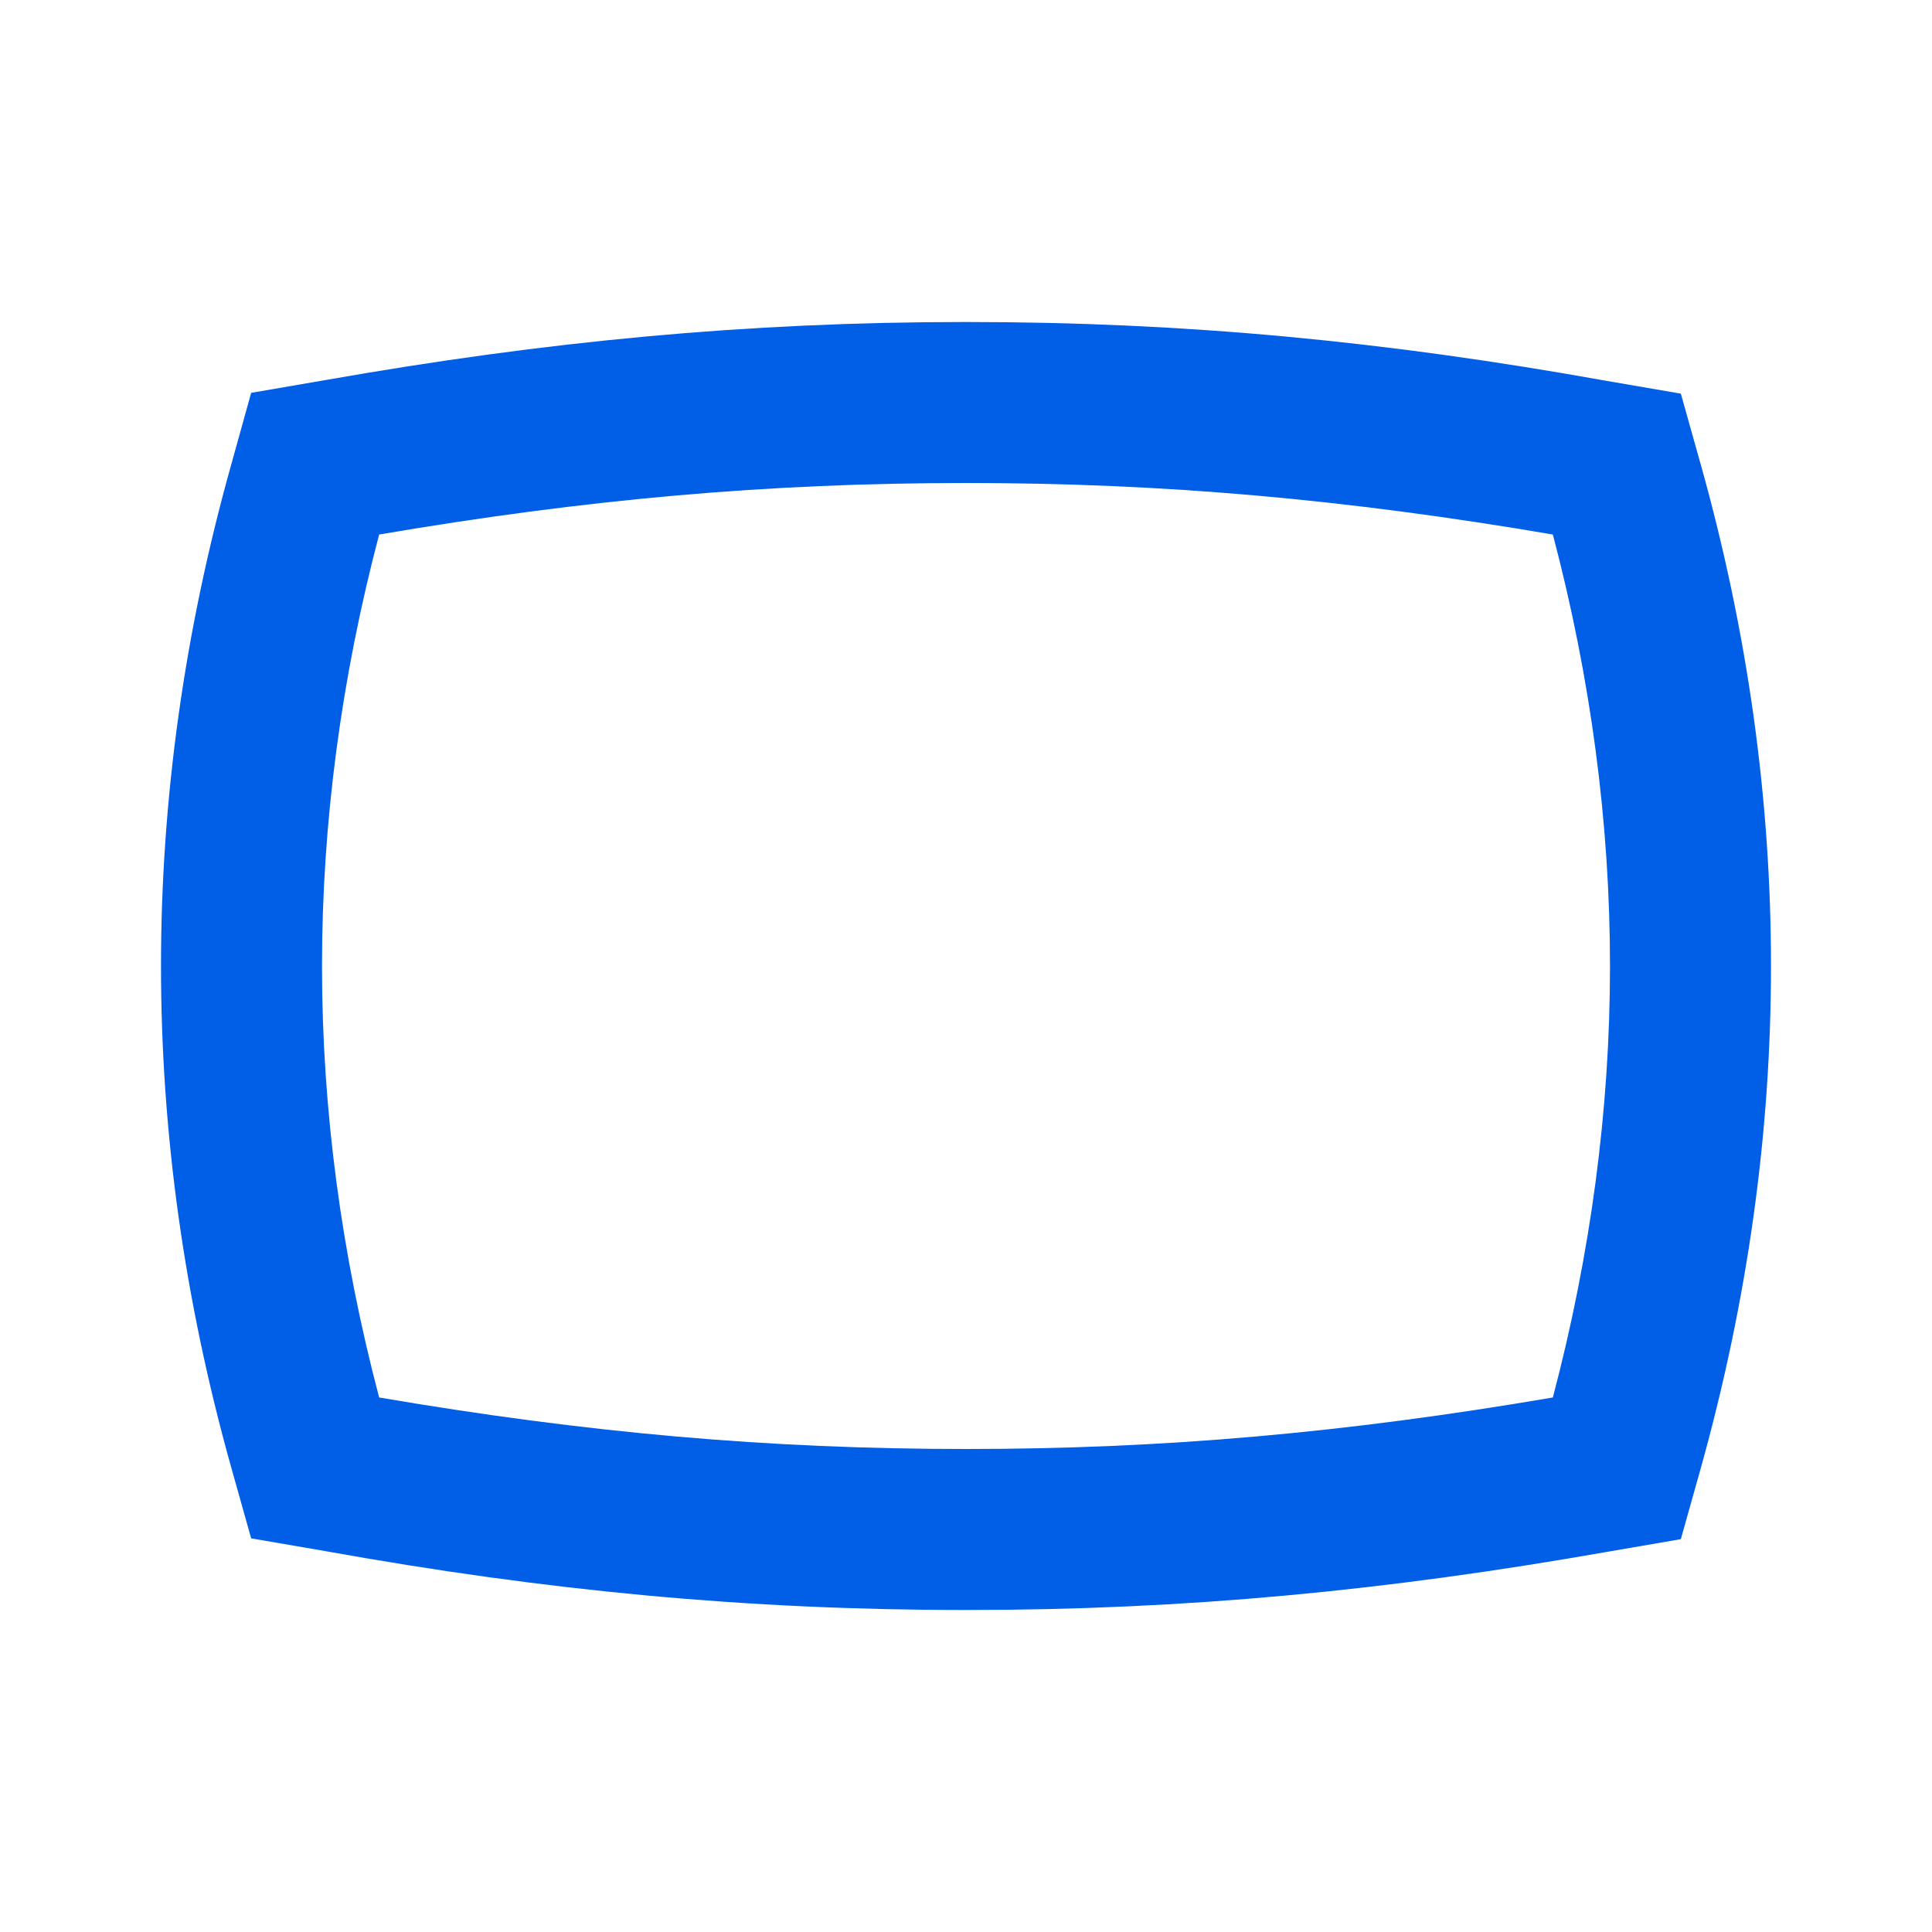 <svg width="24" height="24" viewBox="0 0 24 24" fill="none" xmlns="http://www.w3.org/2000/svg">
<path fill-rule="evenodd" clip-rule="evenodd" d="M4.05 4.72C6.78 4.24 9.27 4 12 4C14.73 4 17.22 4.24 19.95 4.73L20.88 4.89L21.13 5.78C21.71 7.85 22 9.93 22 12C22 14.07 21.71 16.15 21.13 18.23L20.88 19.12L19.95 19.28C17.22 19.76 14.73 20 12 20C9.27 20 6.78 19.76 4.05 19.27L3.12 19.11L2.87 18.22C2.29 16.15 2 14.07 2 12C2 9.93 2.29 7.85 2.87 5.78L3.12 4.88L4.05 4.72ZM19.29 6.64C16.71 6.2 14.45 6 12 6C9.55 6 7.29 6.2 4.71 6.64C4.24 8.42 4 10.22 4 12C4 13.78 4.24 15.58 4.71 17.36C7.29 17.8 9.55 18 12 18C14.45 18 16.71 17.8 19.29 17.36C19.76 15.58 20 13.78 20 12C20 10.22 19.76 8.42 19.29 6.64Z" fill="#005EE7"/>
</svg>
